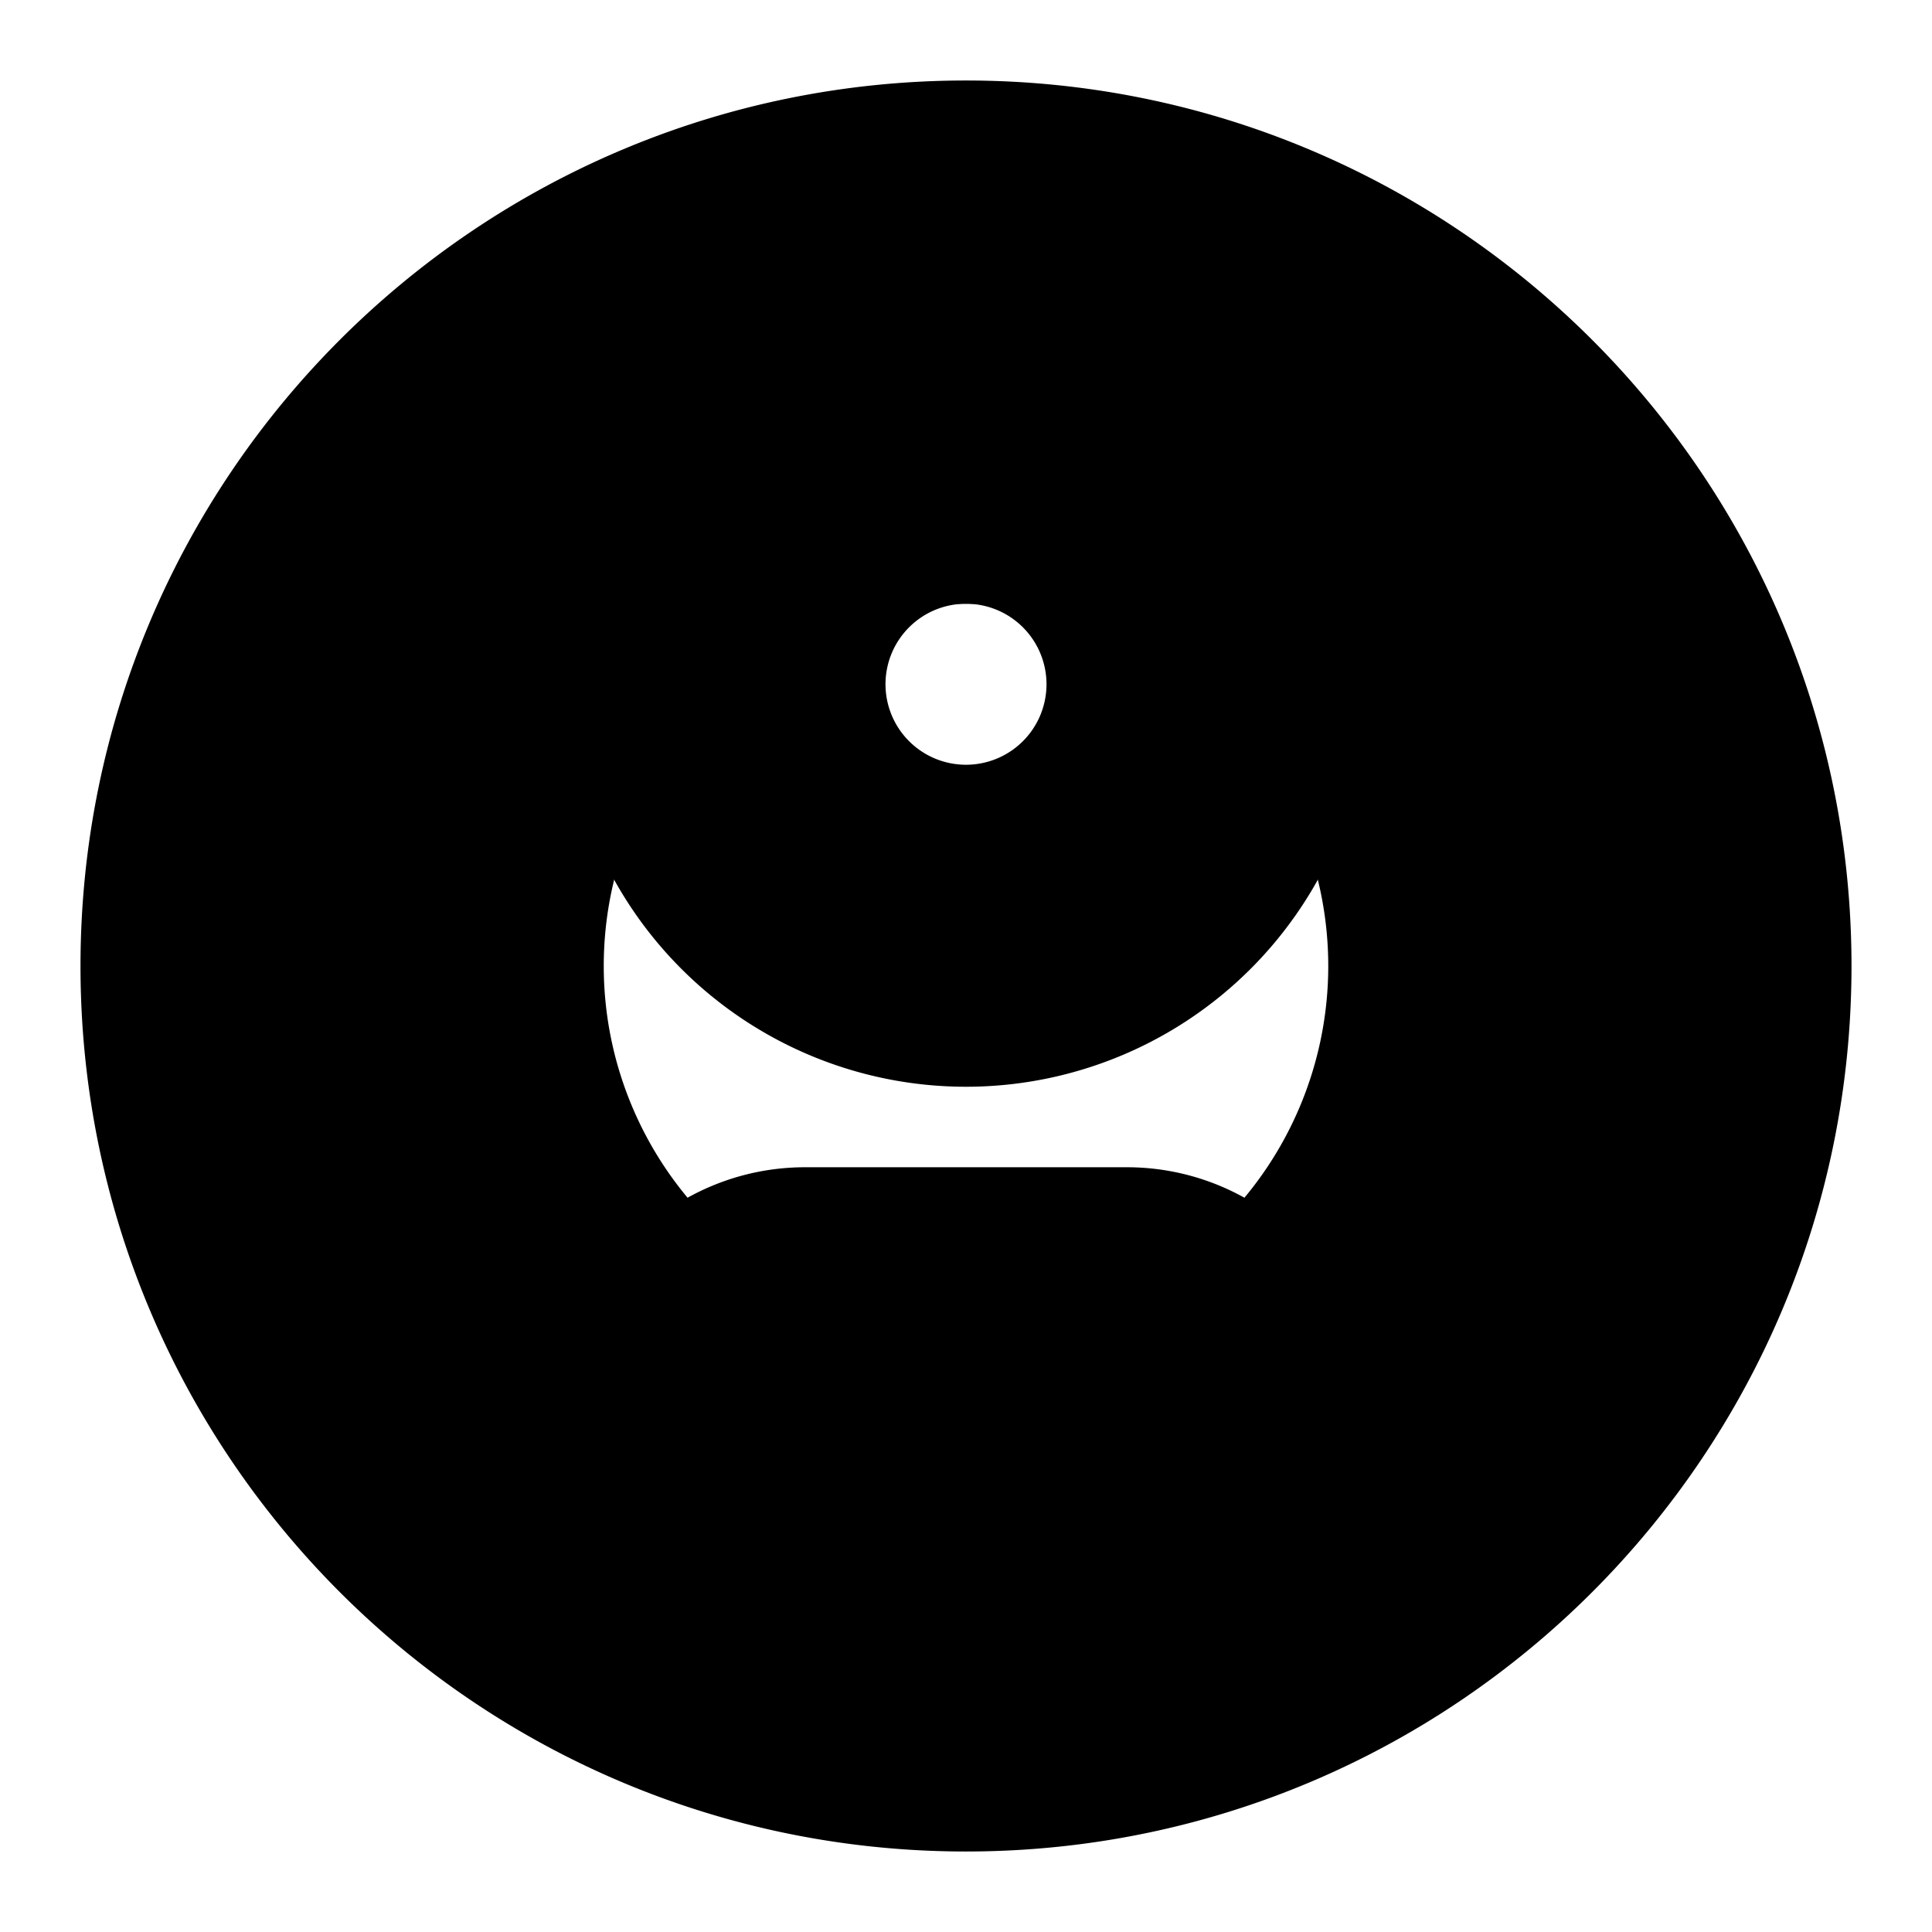 <?xml version="1.0" encoding="UTF-8"?>
<svg width="24px" height="24px" viewBox="0 0 24 24" stroke-width="2" stroke="currentColor" fill="none" xmlns="http://www.w3.org/2000/svg">
  <path d="M12 6.5a2 2 0 1 0 0 4 2 2 0 0 0 0-4zm0 6a4 4 0 1 1 0-8 4 4 0 0 1 0 8zm-2 3a2 2 0 0 0-2 2v.5h8v-.5a2 2 0 0 0-2-2h-4z" fill="currentColor"/>
  <path d="M12 2C6.477 2 2 6.477 2 12s4.477 10 10 10 10-4.477 10-10S17.523 2 12 2zM6.5 12a5.5 5.5 0 1 1 11 0 5.5 5.5 0 0 1-11 0z" fill="currentColor"/>
</svg>